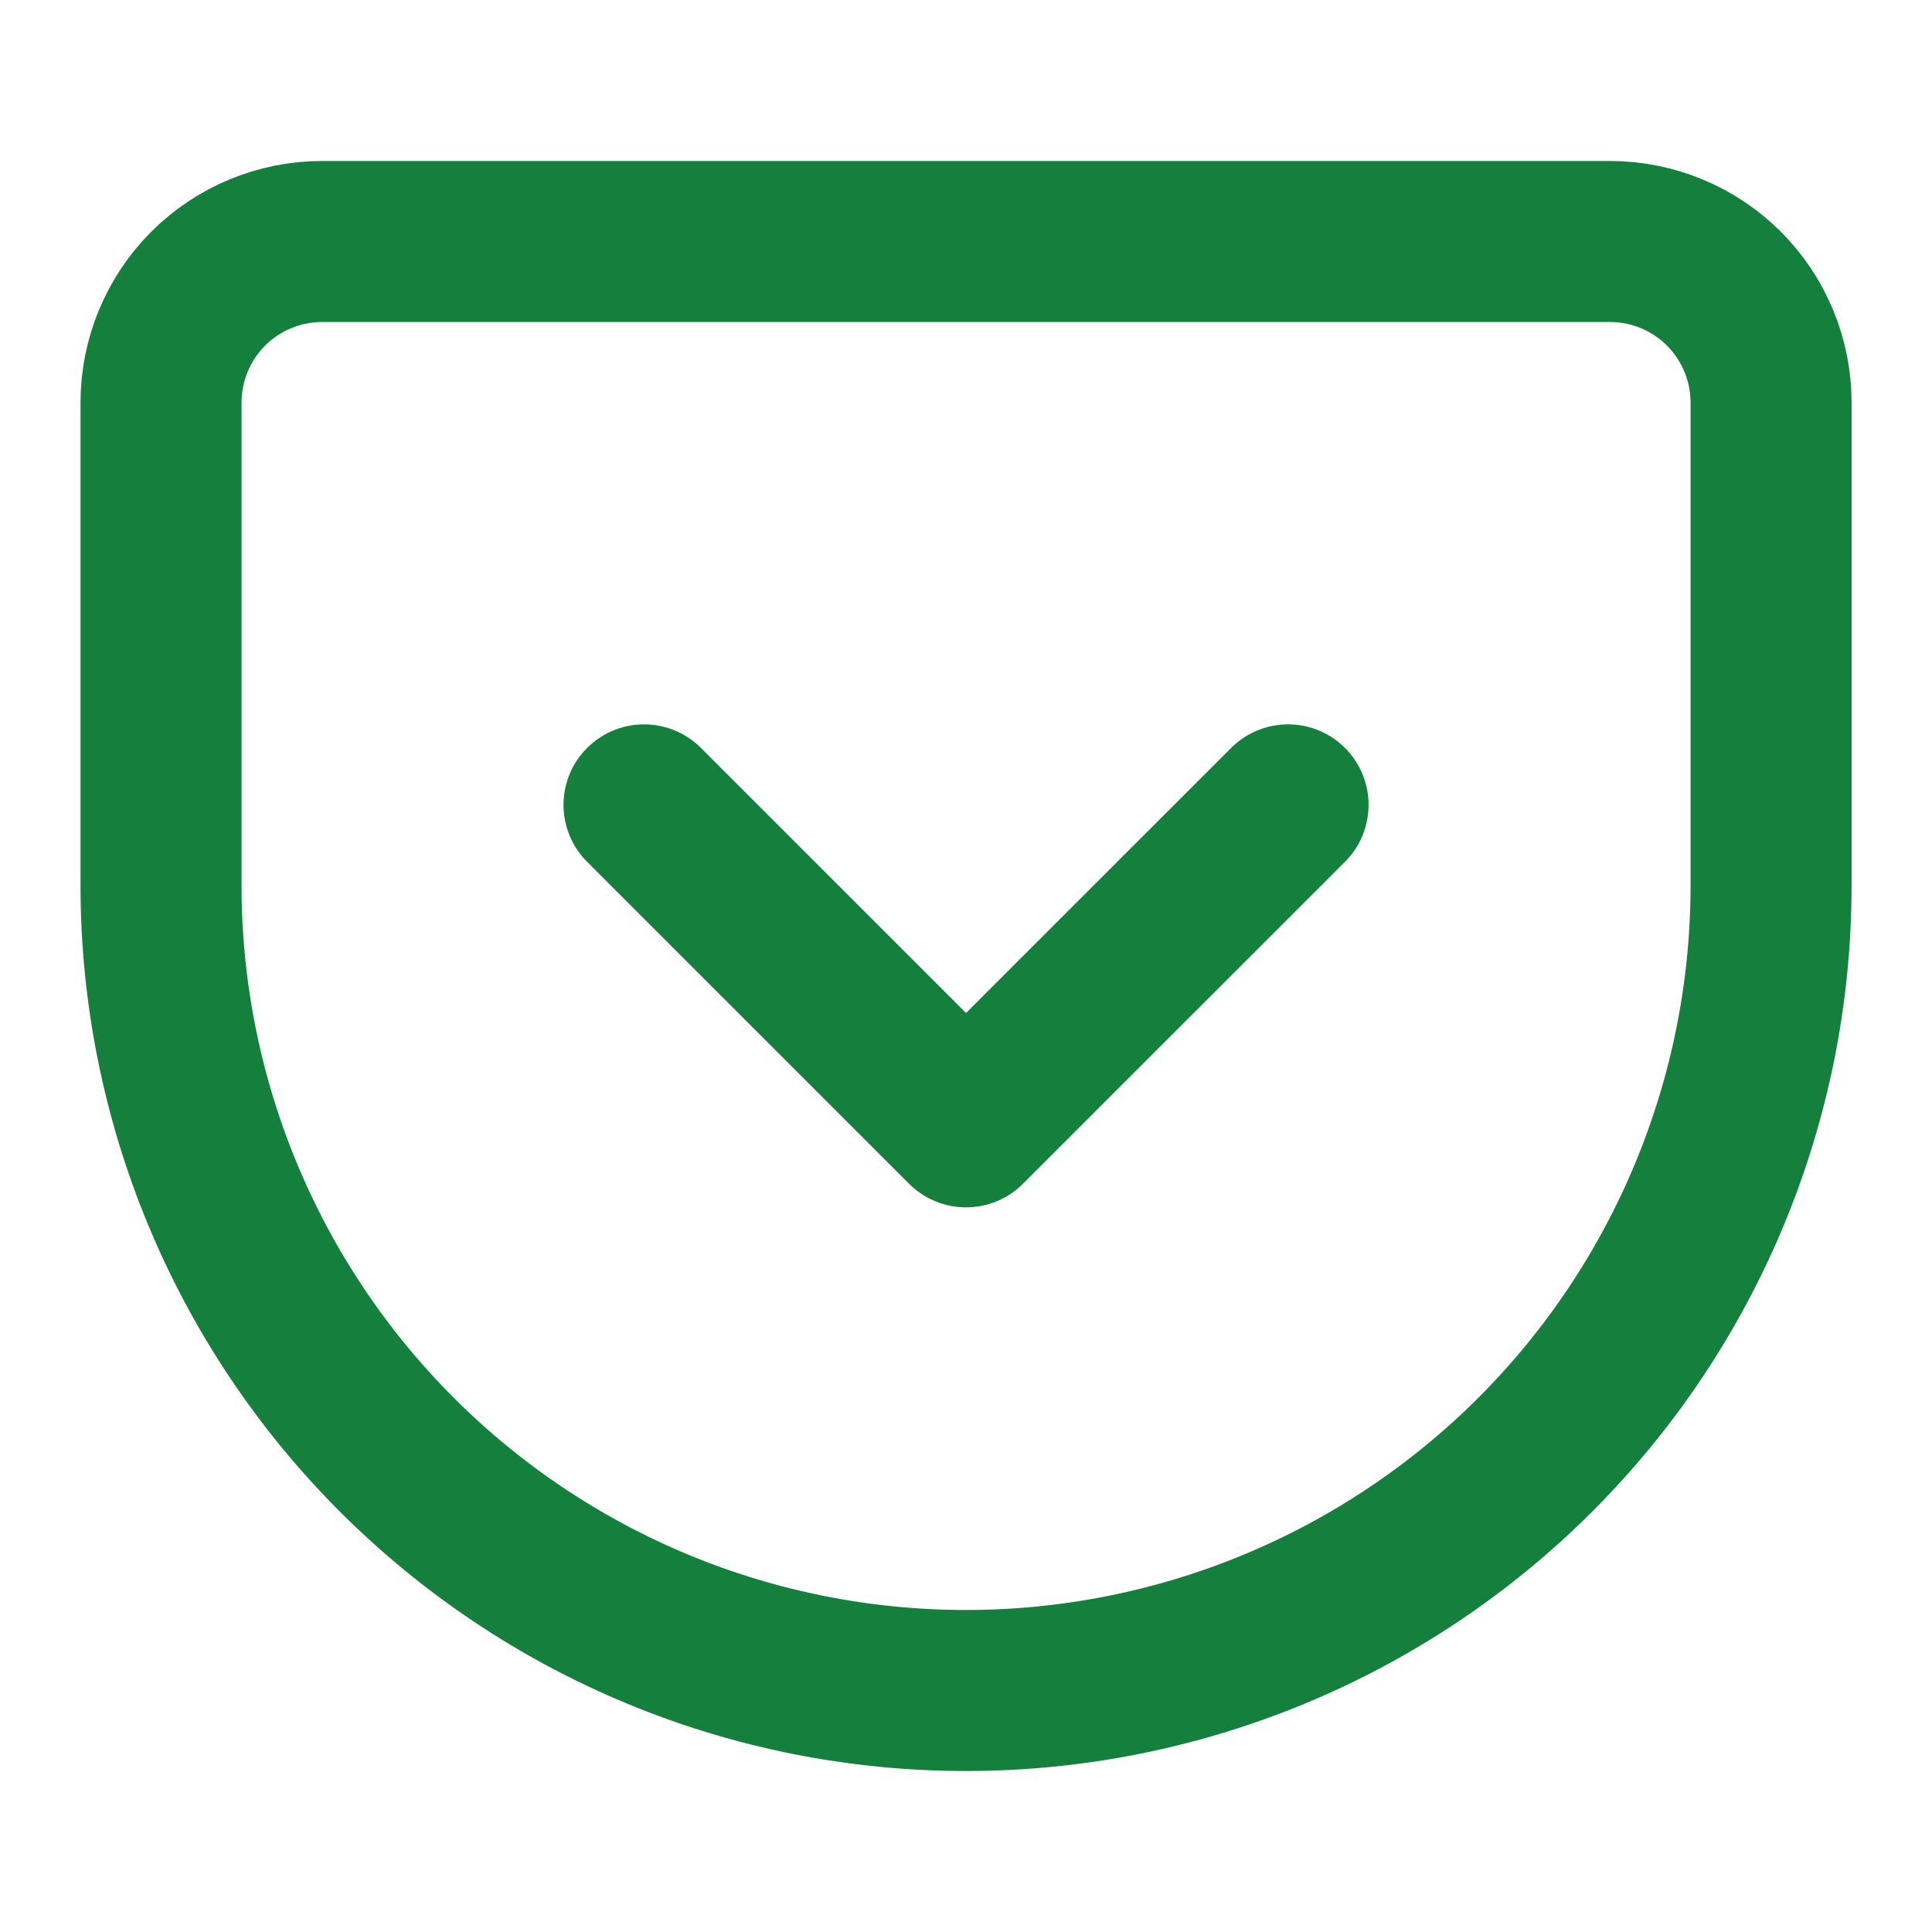 <svg width="20" height="20" viewBox="0 0 20 20" fill="none" xmlns="http://www.w3.org/2000/svg">
<path d="M3.334 2.5H16.667C17.109 2.5 17.533 2.676 17.846 2.988C18.158 3.301 18.334 3.725 18.334 4.167V9.167C18.334 11.377 17.456 13.496 15.893 15.059C14.33 16.622 12.21 17.5 10 17.5C8.906 17.5 7.822 17.285 6.811 16.866C5.8 16.447 4.882 15.833 4.108 15.059C2.545 13.496 1.667 11.377 1.667 9.167V4.167C1.667 3.725 1.843 3.301 2.155 2.988C2.468 2.676 2.892 2.5 3.334 2.5Z" stroke="#15803D" stroke-width="1.667" stroke-linecap="round" stroke-linejoin="round"/>
<path d="M6.667 8.332L10 11.665L13.334 8.332" stroke="#15803D" stroke-width="1.667" stroke-linecap="round" stroke-linejoin="round"/>
</svg>
